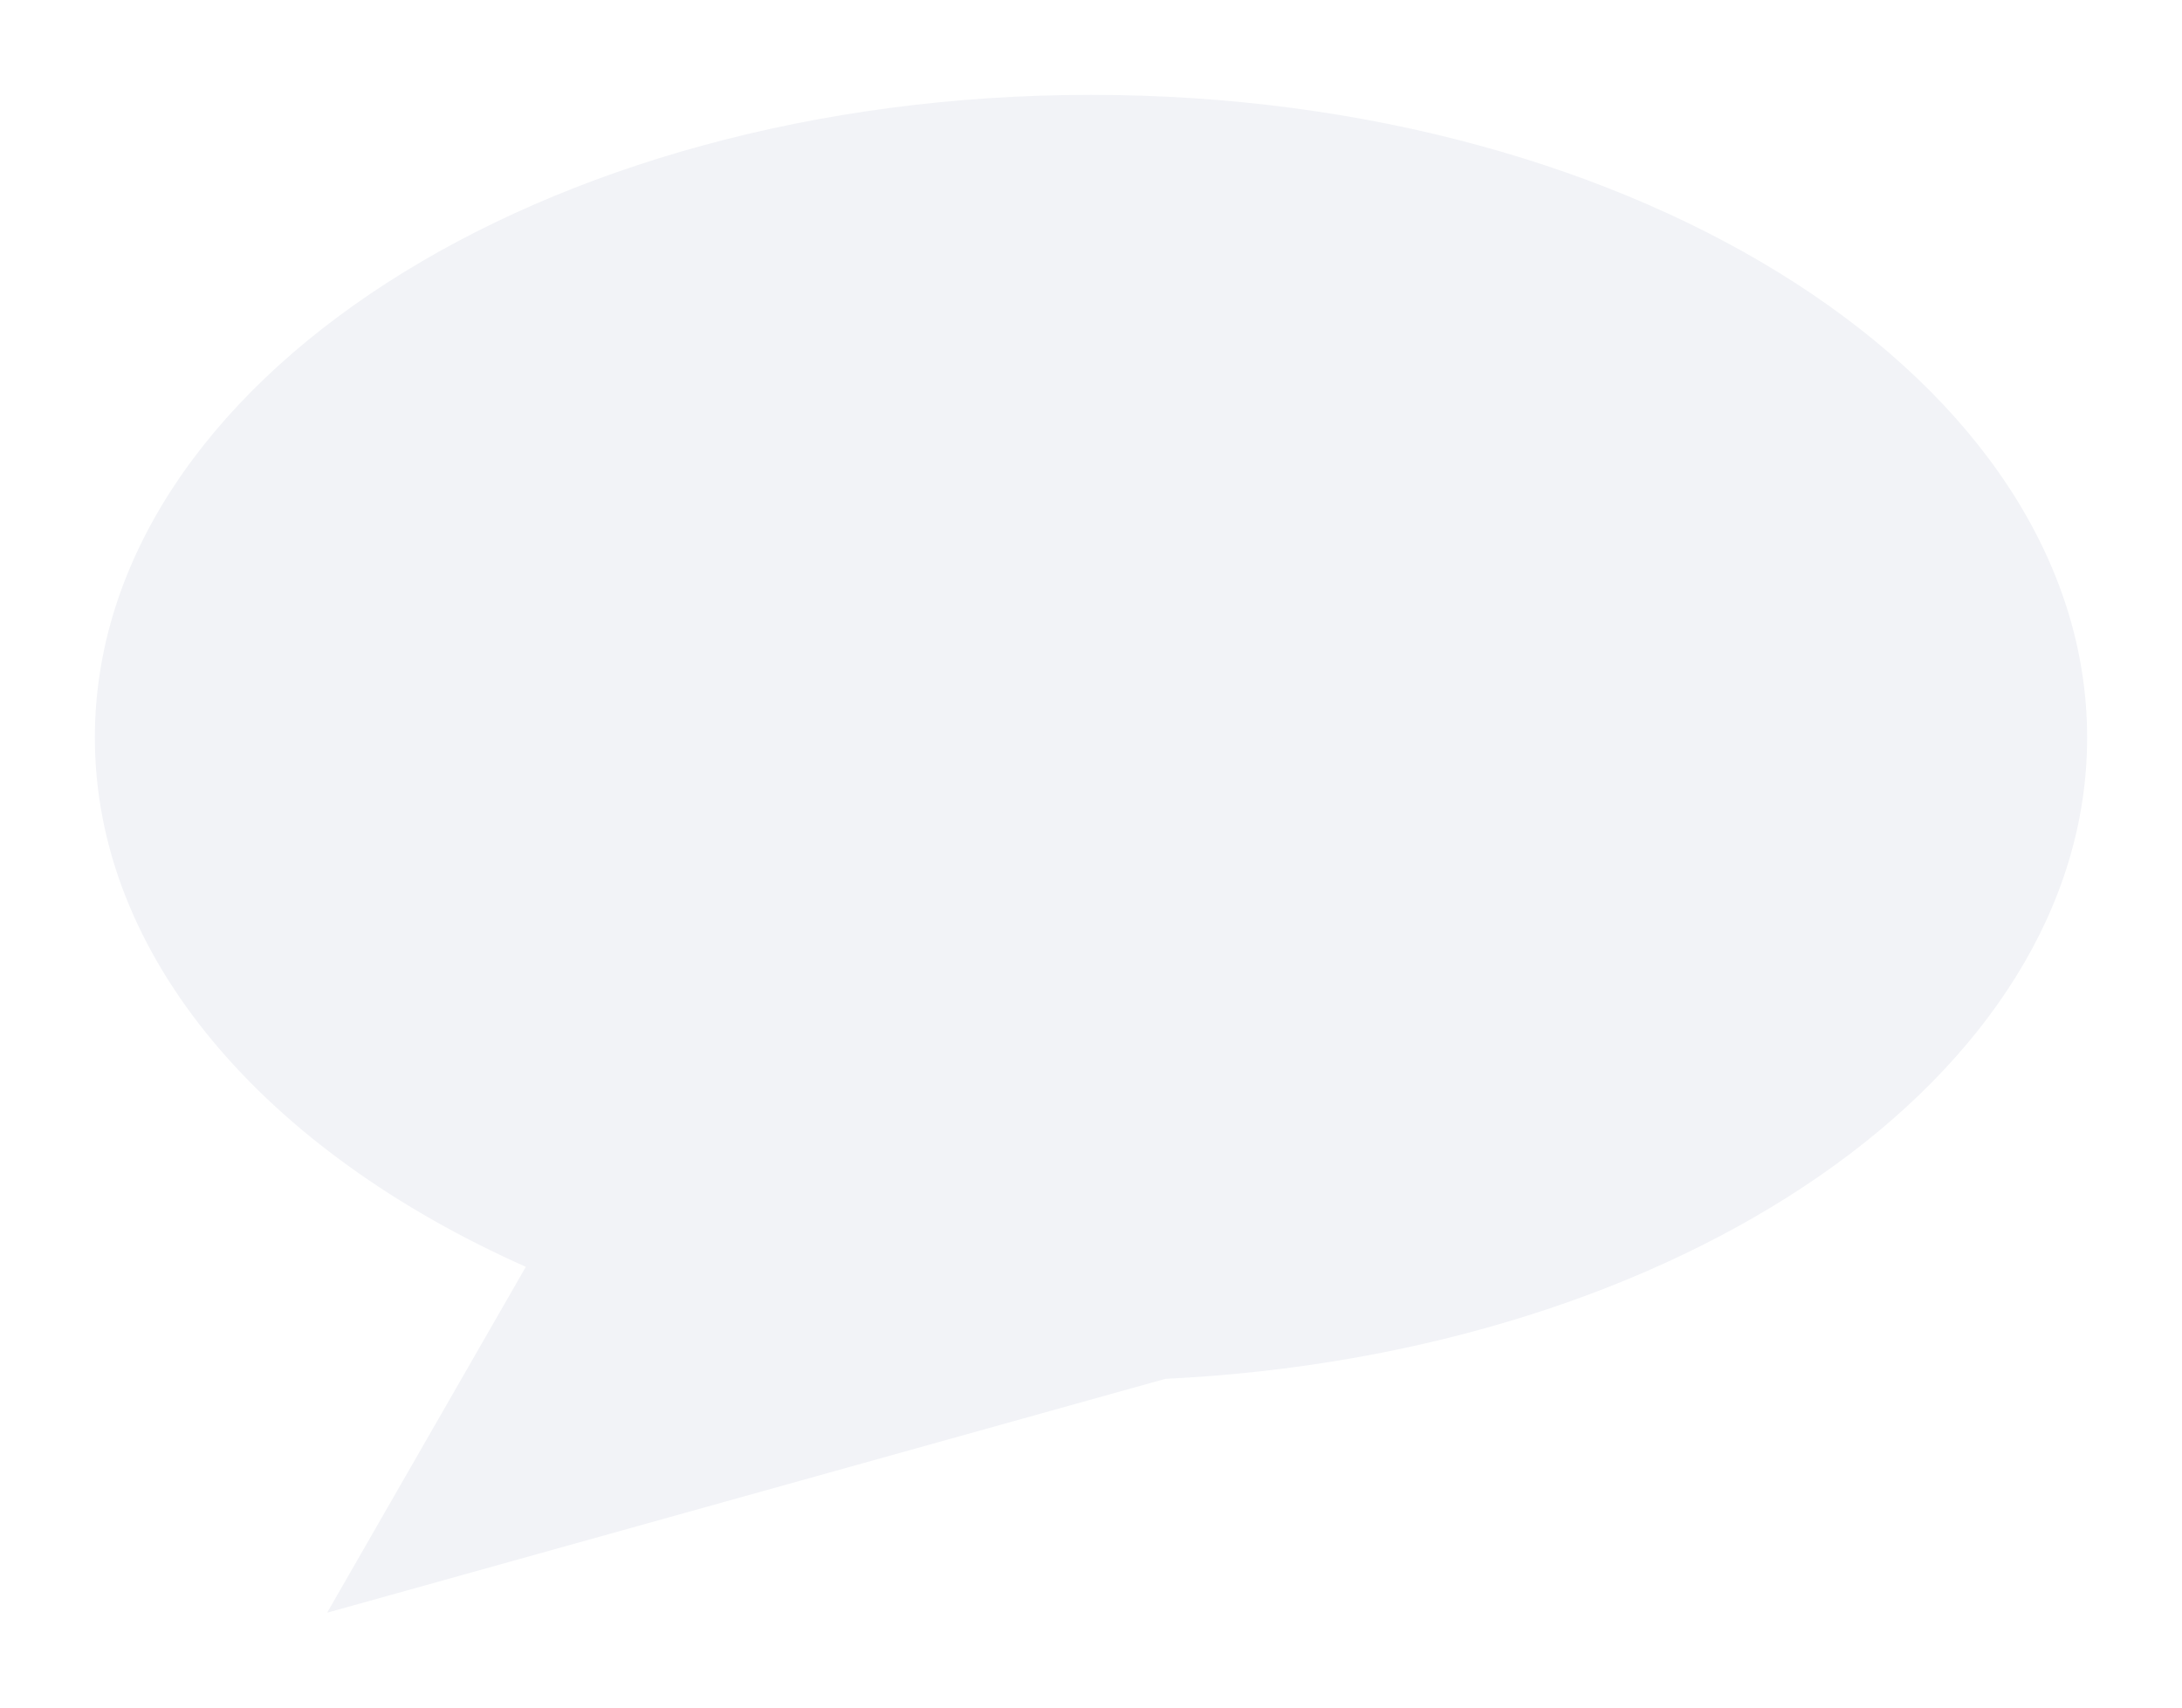 <svg width="276" height="216" viewBox="0 0 276 216" fill="none" xmlns="http://www.w3.org/2000/svg">
<g filter="url(#filter0_dd)">
<path d="M264 93.306C264 48.376 207.594 12 138 12C68.406 12 12 48.376 12 93.306C12 121.061 33.609 145.616 66.513 160.245L41.378 204L147.401 174.416C212.621 171.282 264 136.147 264 93.306Z" fill="#F2F3F7"/>
</g>
<g filter="url(#filter1_ii)">
<path d="M125.195 117.235C125.195 110.106 126.001 104.491 127.612 100.39C129.224 96.239 131.836 92.65 135.449 89.623C139.062 86.596 141.797 83.837 143.652 81.347C145.557 78.808 146.509 76.024 146.509 72.997C146.509 65.624 143.335 61.938 136.987 61.938C134.058 61.938 131.689 63.012 129.883 65.16C128.076 67.309 127.124 70.214 127.026 73.876H102.271C102.368 64.11 105.444 56.518 111.499 51.098C117.554 45.629 126.05 42.895 136.987 42.895C147.876 42.895 156.299 45.409 162.256 50.438C168.262 55.468 171.265 62.621 171.265 71.898C171.265 75.951 170.459 79.638 168.848 82.958C167.236 86.278 164.648 89.672 161.084 93.139L152.661 100.976C150.269 103.271 148.608 105.639 147.681 108.08C146.753 110.473 146.24 113.524 146.143 117.235H125.195ZM122.192 139.501C122.192 135.888 123.486 132.934 126.074 130.639C128.711 128.295 131.982 127.123 135.889 127.123C139.795 127.123 143.042 128.295 145.63 130.639C148.267 132.934 149.585 135.888 149.585 139.501C149.585 143.114 148.267 146.093 145.63 148.437C143.042 150.731 139.795 151.879 135.889 151.879C131.982 151.879 128.711 150.731 126.074 148.437C123.486 146.093 122.192 143.114 122.192 139.501Z" fill="#F2F3F7"/>
</g>
<defs>
<filter id="filter0_dd" x="0" y="0" width="276" height="216" filterUnits="userSpaceOnUse" color-interpolation-filters="sRGB">
<feFlood flood-opacity="0" result="BackgroundImageFix"/>
<feColorMatrix in="SourceAlpha" type="matrix" values="0 0 0 0 0 0 0 0 0 0 0 0 0 0 0 0 0 0 127 0"/>
<feOffset dx="-6" dy="-6"/>
<feGaussianBlur stdDeviation="3"/>
<feColorMatrix type="matrix" values="0 0 0 0 1 0 0 0 0 1 0 0 0 0 1 0 0 0 1 0"/>
<feBlend mode="normal" in2="BackgroundImageFix" result="effect1_dropShadow"/>
<feColorMatrix in="SourceAlpha" type="matrix" values="0 0 0 0 0 0 0 0 0 0 0 0 0 0 0 0 0 0 127 0"/>
<feOffset dx="6" dy="6"/>
<feGaussianBlur stdDeviation="3"/>
<feColorMatrix type="matrix" values="0 0 0 0 0.745 0 0 0 0 0.804 0 0 0 0 0.886 0 0 0 1 0"/>
<feBlend mode="normal" in2="effect1_dropShadow" result="effect2_dropShadow"/>
<feBlend mode="normal" in="SourceGraphic" in2="effect2_dropShadow" result="shape"/>
</filter>
<filter id="filter1_ii" x="96.27" y="36.895" width="80.994" height="120.984" filterUnits="userSpaceOnUse" color-interpolation-filters="sRGB">
<feFlood flood-opacity="0" result="BackgroundImageFix"/>
<feBlend mode="normal" in="SourceGraphic" in2="BackgroundImageFix" result="shape"/>
<feColorMatrix in="SourceAlpha" type="matrix" values="0 0 0 0 0 0 0 0 0 0 0 0 0 0 0 0 0 0 127 0" result="hardAlpha"/>
<feOffset dx="-6" dy="-6"/>
<feGaussianBlur stdDeviation="3"/>
<feComposite in2="hardAlpha" operator="arithmetic" k2="-1" k3="1"/>
<feColorMatrix type="matrix" values="0 0 0 0 1 0 0 0 0 1 0 0 0 0 1 0 0 0 1 0"/>
<feBlend mode="normal" in2="shape" result="effect1_innerShadow"/>
<feColorMatrix in="SourceAlpha" type="matrix" values="0 0 0 0 0 0 0 0 0 0 0 0 0 0 0 0 0 0 127 0" result="hardAlpha"/>
<feOffset dx="6" dy="6"/>
<feGaussianBlur stdDeviation="3"/>
<feComposite in2="hardAlpha" operator="arithmetic" k2="-1" k3="1"/>
<feColorMatrix type="matrix" values="0 0 0 0 0.745 0 0 0 0 0.804 0 0 0 0 0.886 0 0 0 1 0"/>
<feBlend mode="normal" in2="effect1_innerShadow" result="effect2_innerShadow"/>
</filter>
</defs>
</svg>
